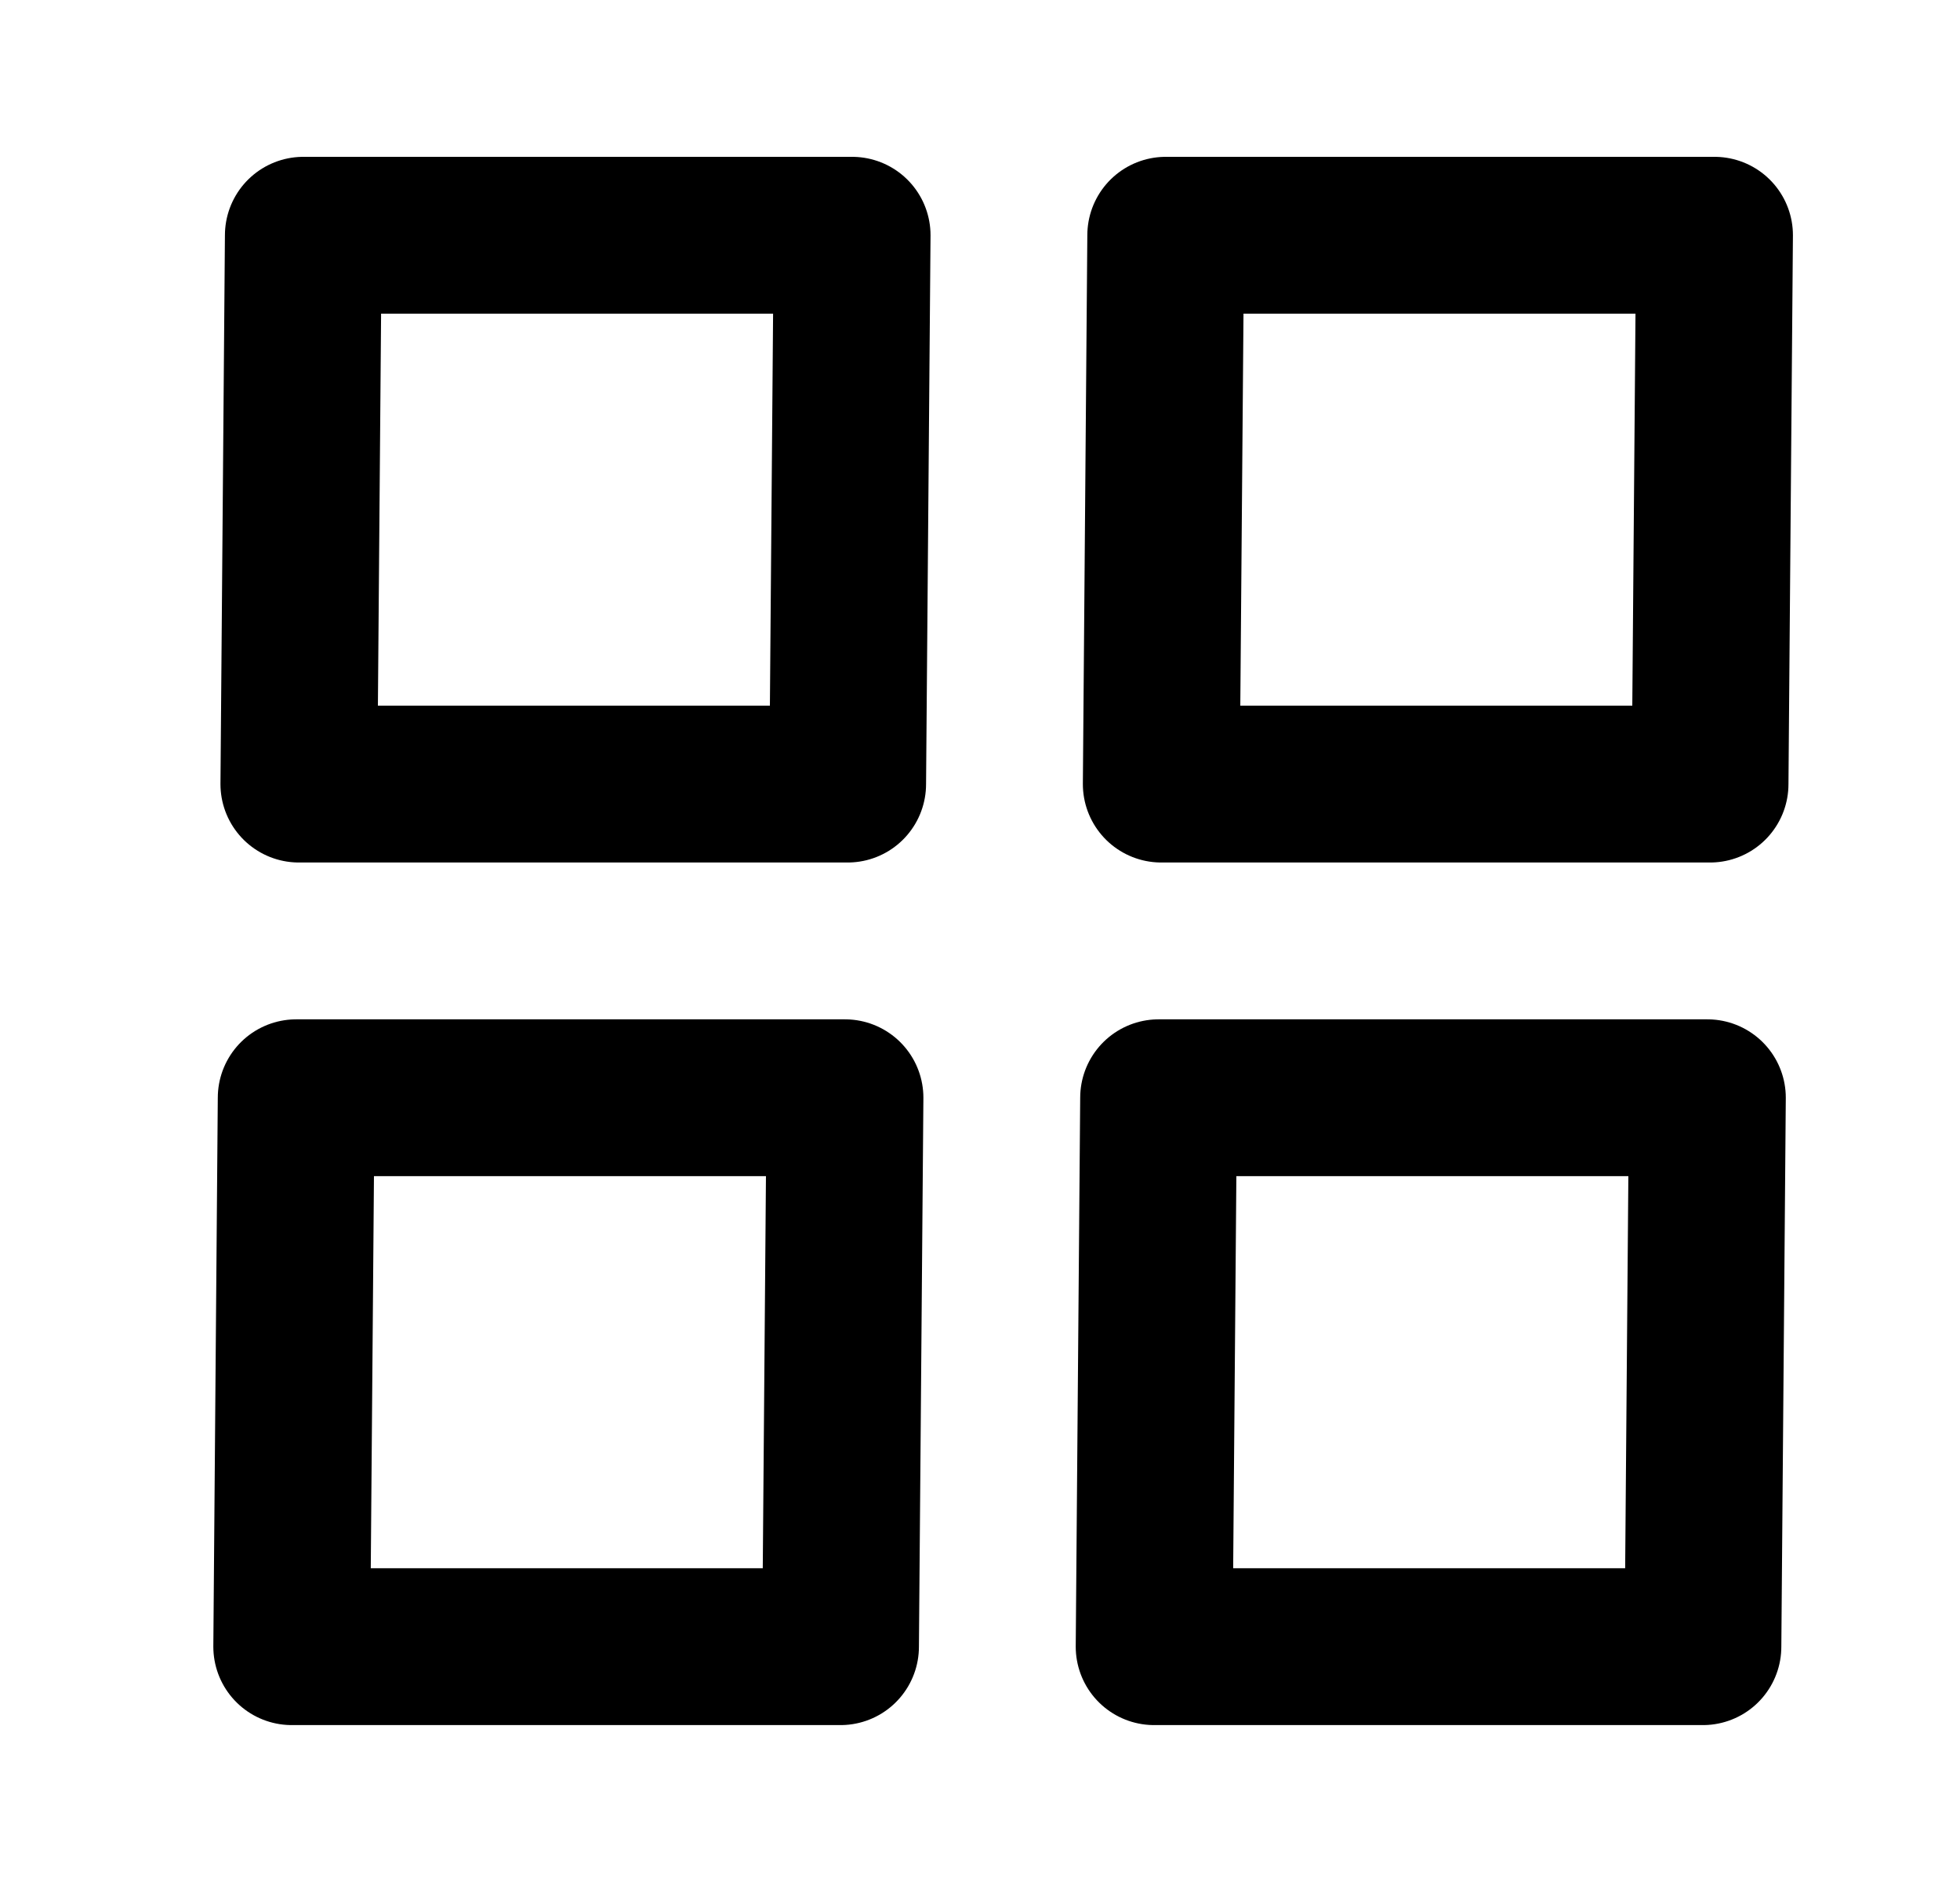 <svg width="25" height="24" viewBox="0 0 25 24" fill="none" xmlns="http://www.w3.org/2000/svg">
<path d="M10.869 3H3.869L3.812 9.999H10.812L10.869 3Z" stroke="black" stroke-width="2" stroke-linecap="round" stroke-linejoin="round"/>
<path d="M21.869 3H14.869L14.812 9.999H21.812L21.869 3Z" stroke="black" stroke-width="2" stroke-linecap="round" stroke-linejoin="round"/>
<path d="M21.778 13.999H14.778L14.721 20.999H21.721L21.778 13.999Z" stroke="black" stroke-width="2" stroke-linecap="round" stroke-linejoin="round"/>
<path d="M10.778 13.999H3.778L3.721 20.999H10.721L10.778 13.999Z" stroke="black" stroke-width="2" stroke-linecap="round" stroke-linejoin="round"/>
</svg>
